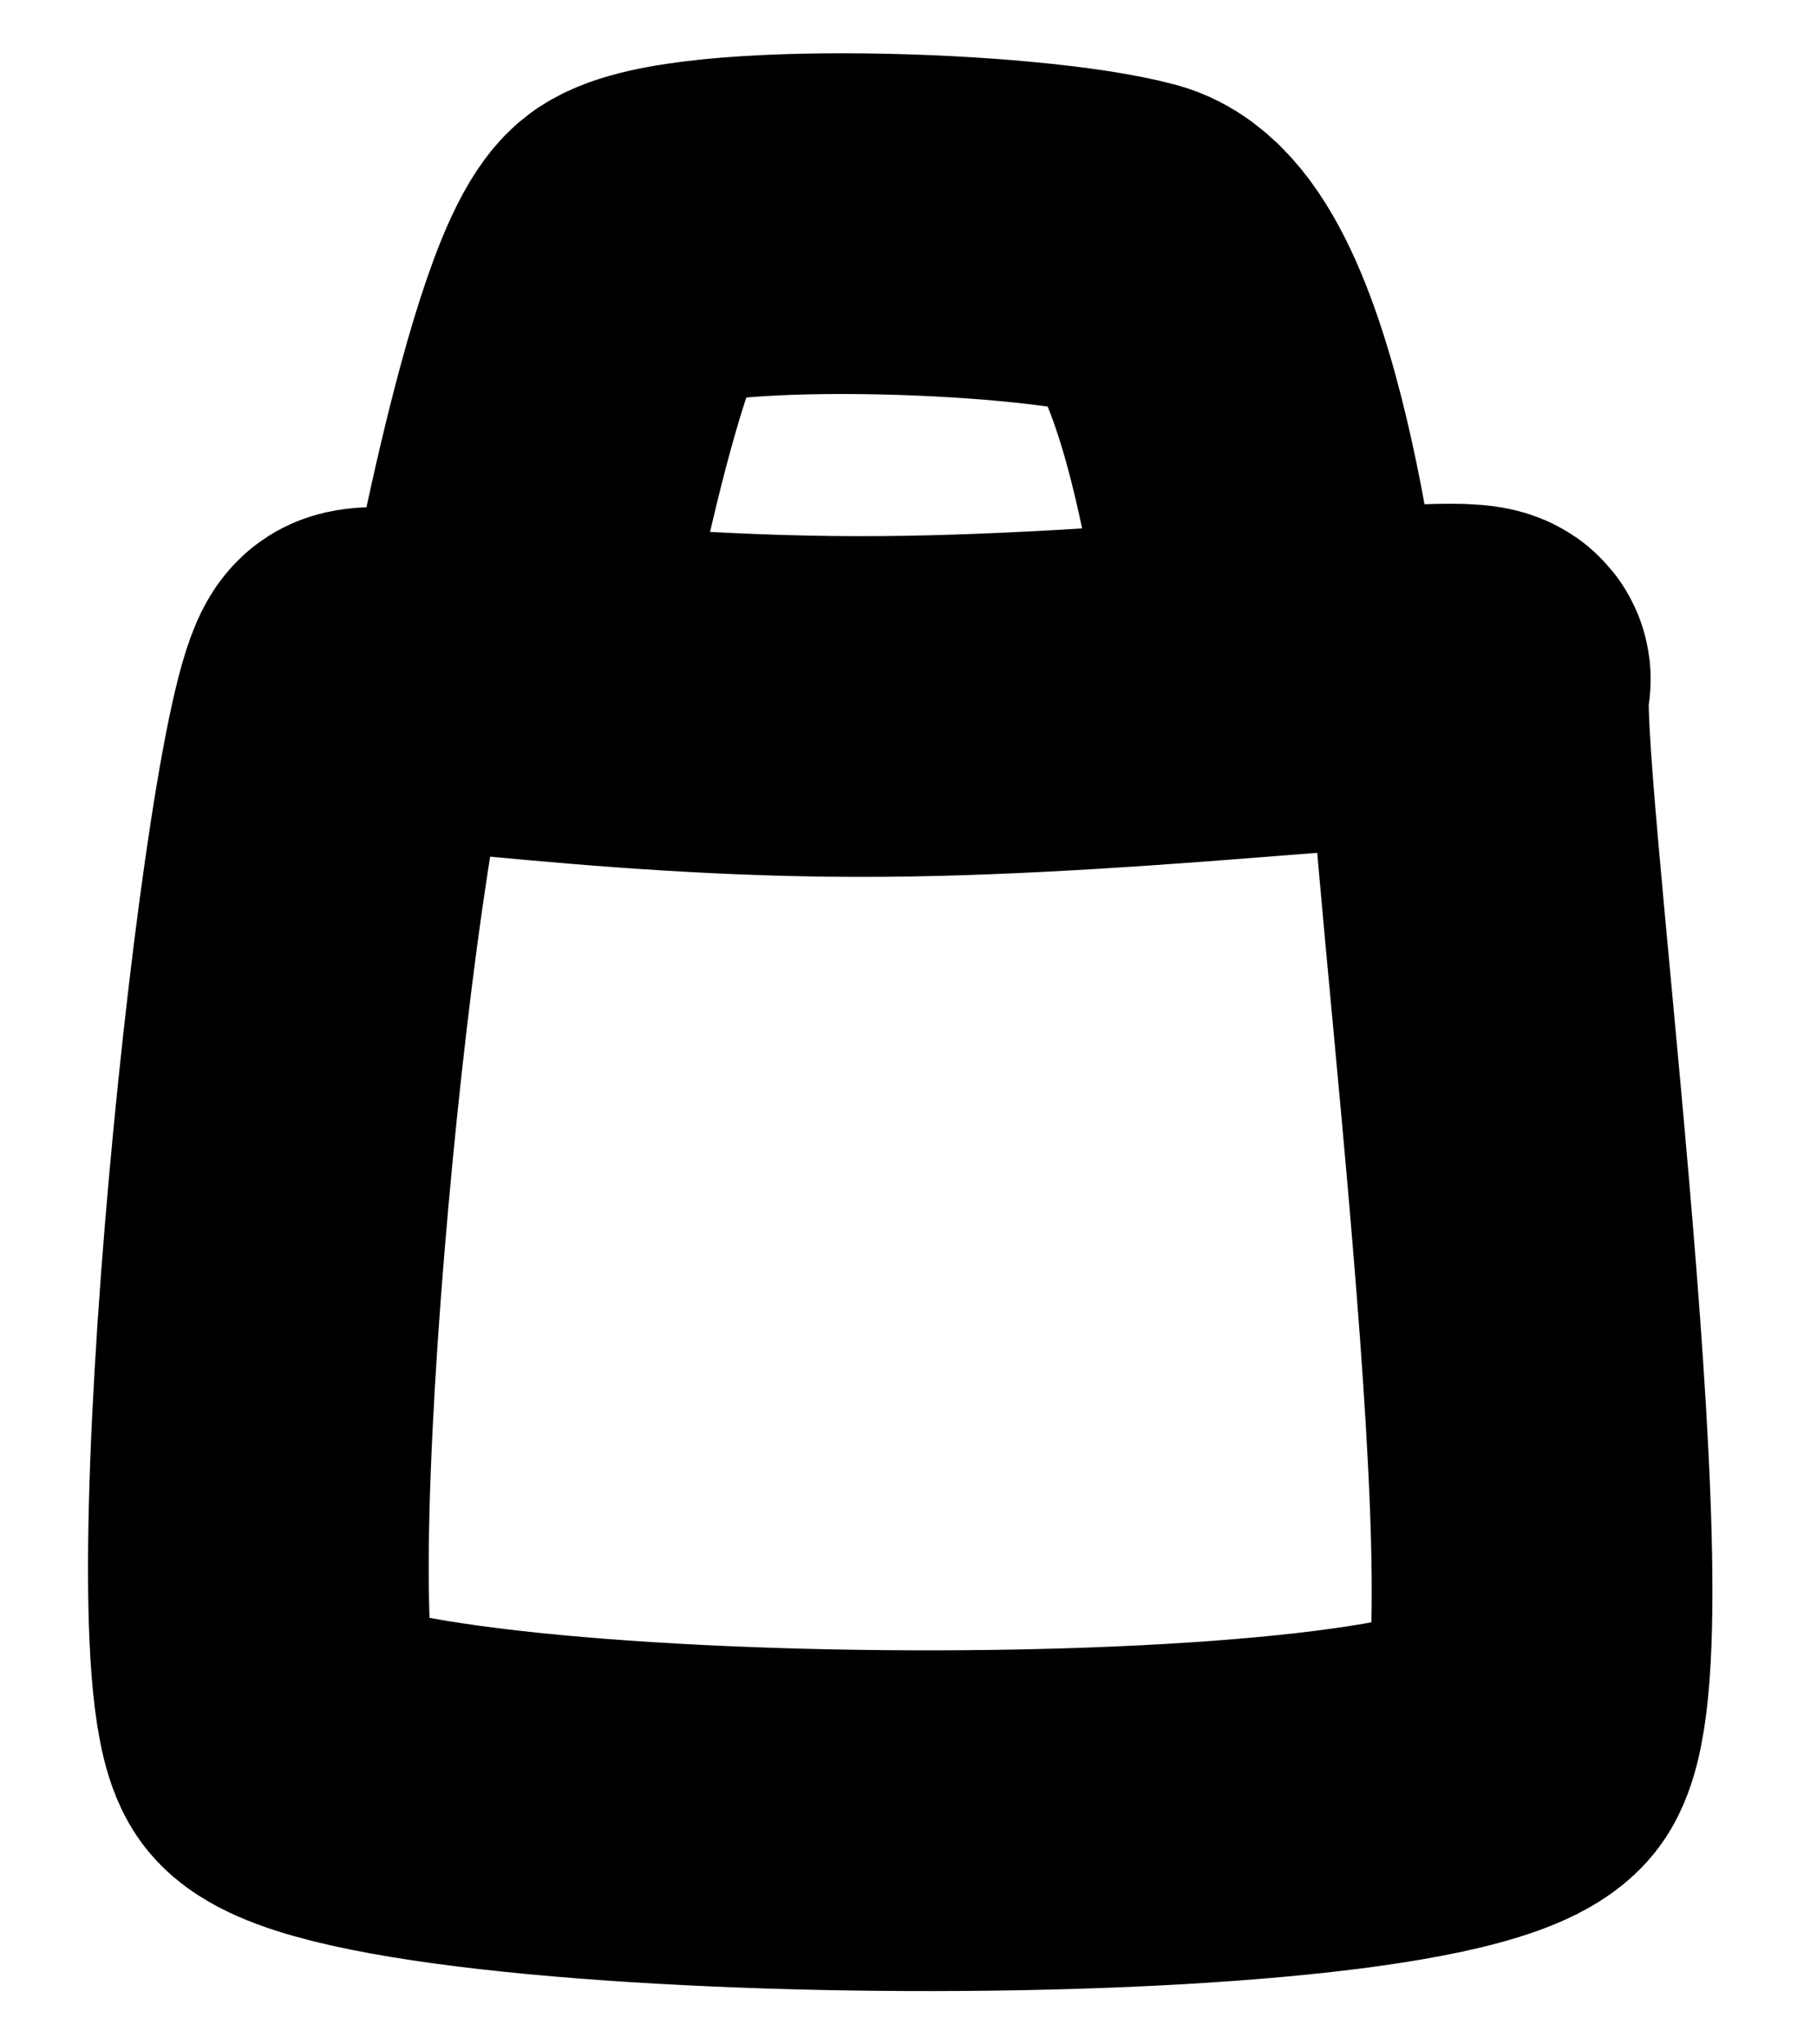 <svg width="16" height="18" viewBox="0 0 16 18" fill="none" xmlns="http://www.w3.org/2000/svg">
<path d="M11.259 6.031C12.324 5.947 13.067 5.888 13.034 5.987C12.875 6.464 13.977 14.392 13.421 15.345C12.865 16.299 3.177 16.219 2.462 15.345C1.89 14.646 2.778 6.228 3.166 5.987C3.254 5.932 3.725 5.981 4.443 6.048M11.259 6.031C10.257 6.11 8.971 6.211 7.777 6.22C6.475 6.231 5.288 6.127 4.443 6.048M11.259 6.031C11.259 6.031 10.914 2.455 9.966 2.196C9.018 1.938 6.088 1.852 5.571 2.196C5.054 2.541 4.443 6.048 4.443 6.048" stroke="black" stroke-width="3" stroke-linecap="round" stroke-linejoin="round"/>
</svg>
